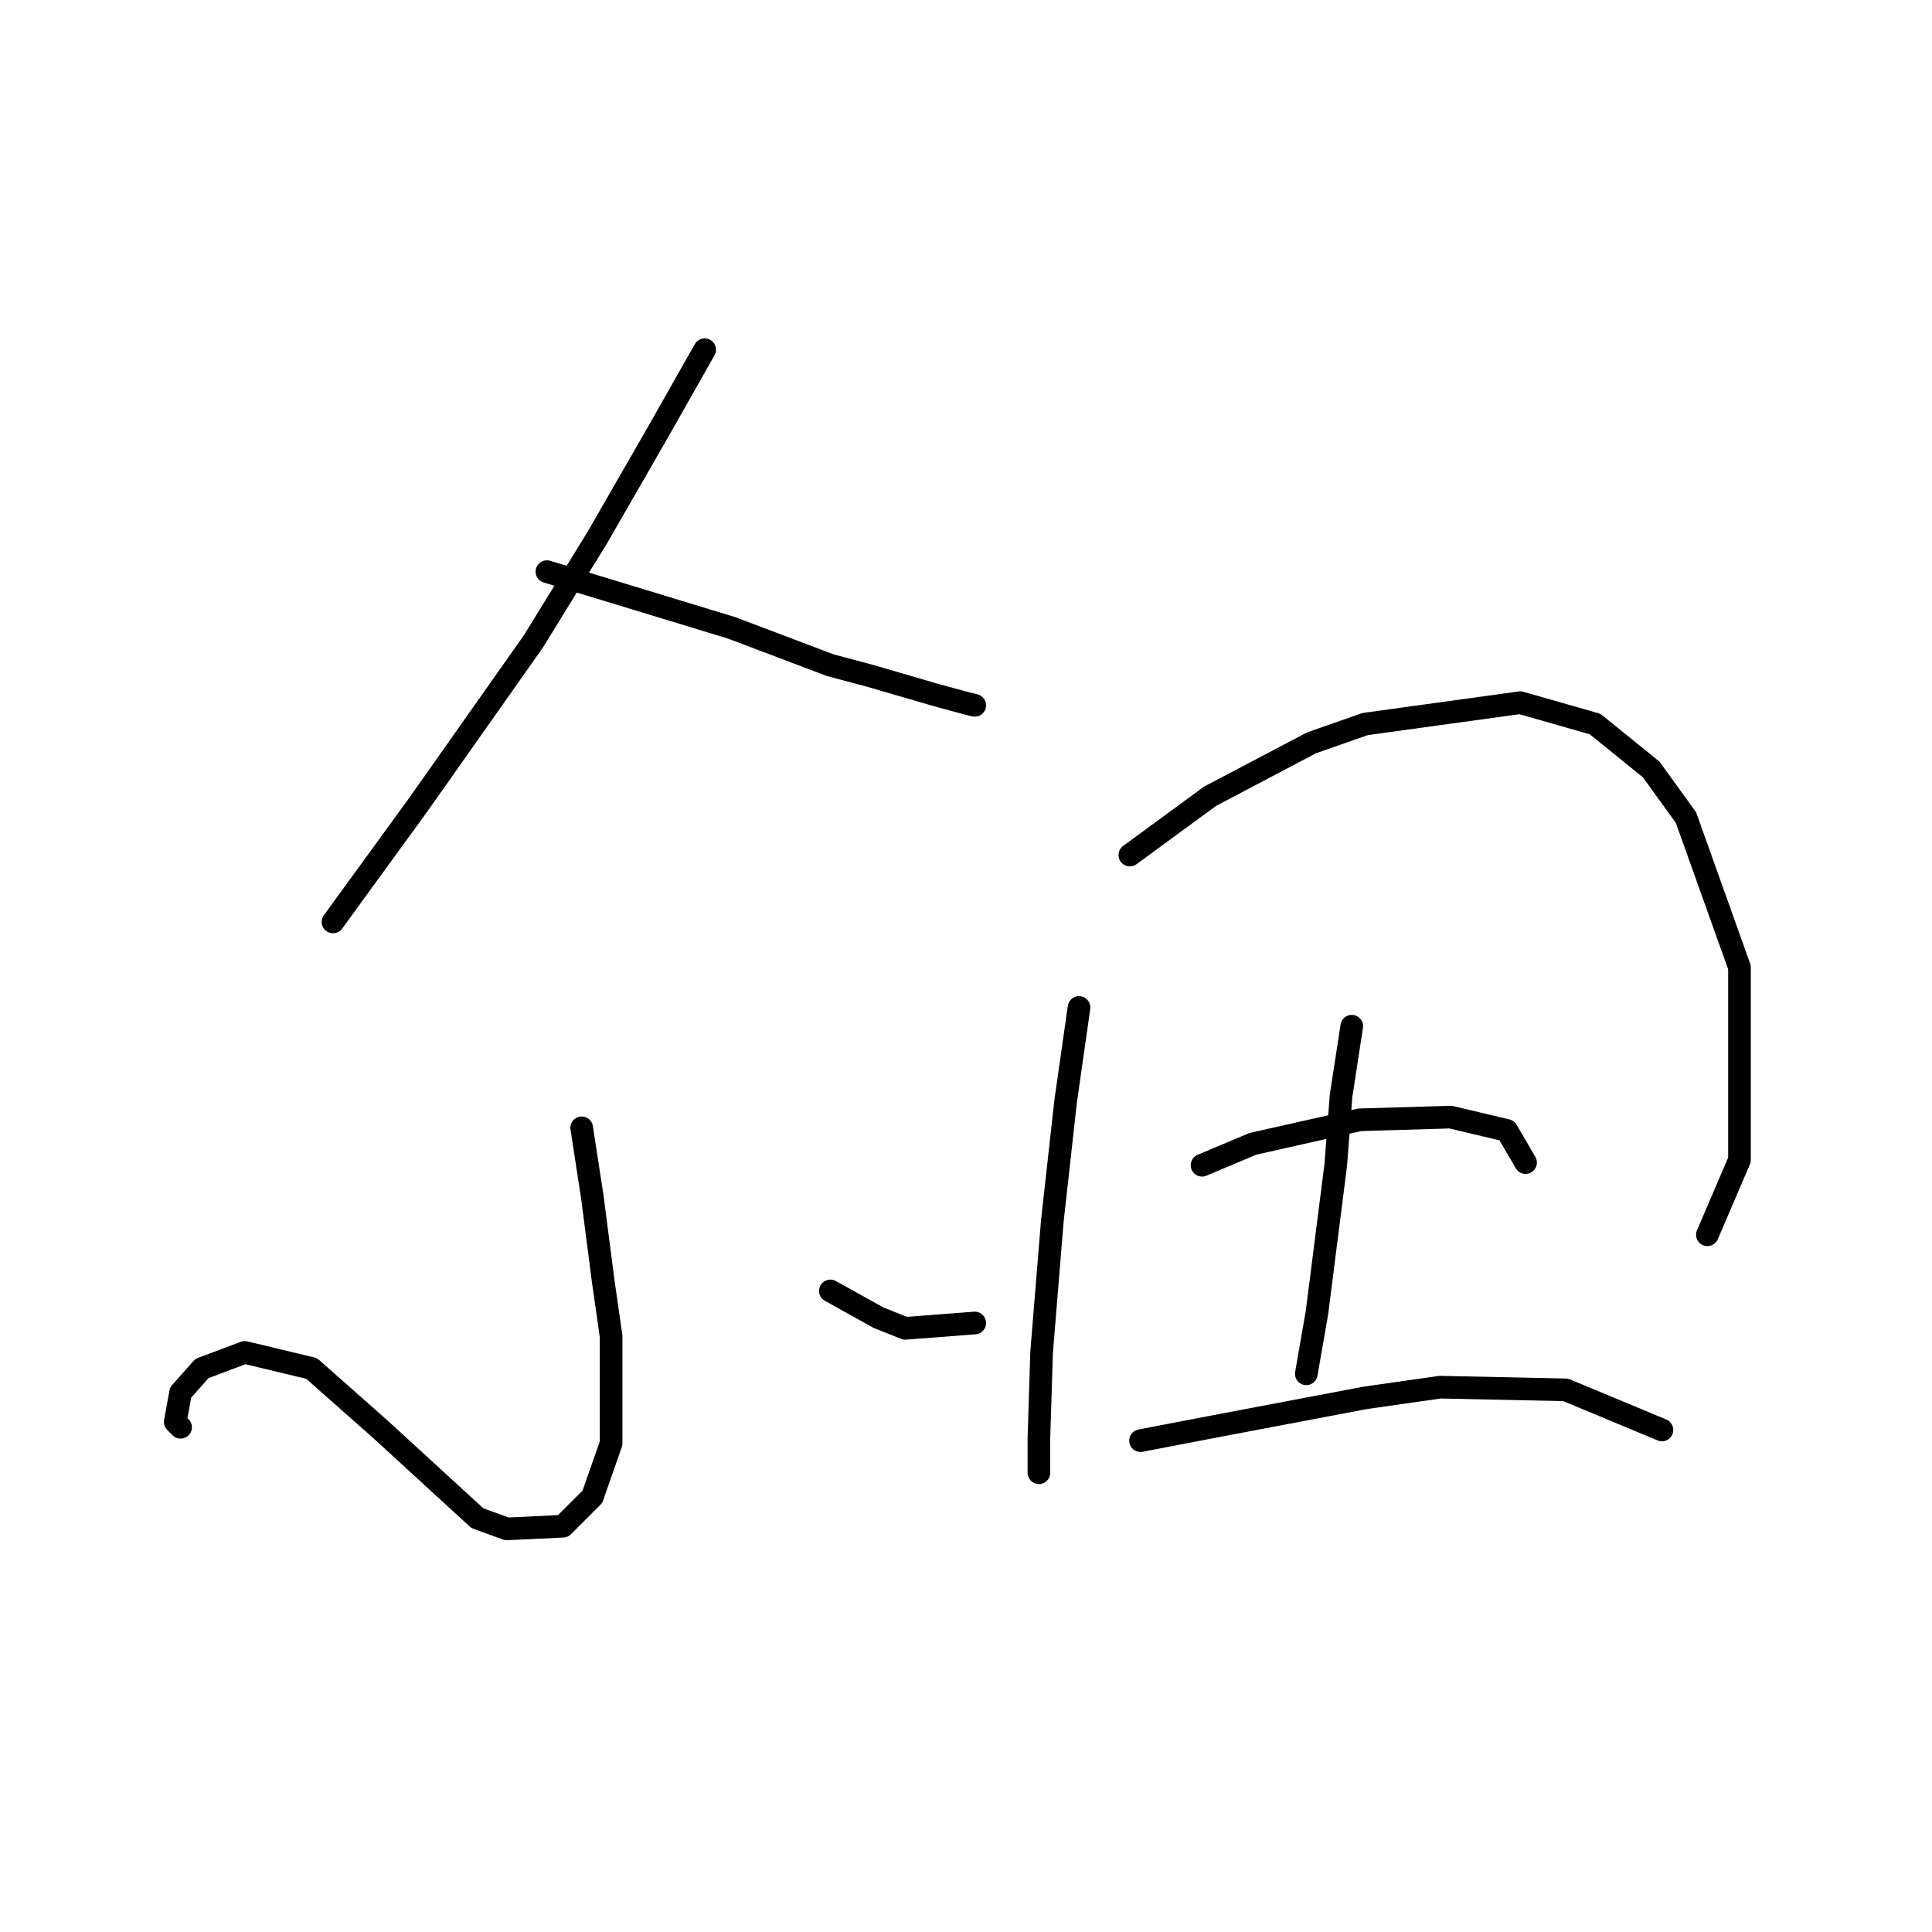 <?xml version="1.0" standalone="no"?>
    <svg width="256" height="256" xmlns="http://www.w3.org/2000/svg" version="1.1">
    <polyline stroke="black" stroke-width="3" stroke-linecap="round" fill="transparent" stroke-linejoin="round" points="93.374 46.338 87.351 56.967 79.202 71.139 70.699 84.957 55.464 106.57 44.126 122.159 44.126 122.159 " />
        <polyline stroke="black" stroke-width="3" stroke-linecap="round" fill="transparent" stroke-linejoin="round" points="72.47 75.745 80.619 78.225 88.768 80.705 96.917 83.186 110.027 88.146 115.341 89.563 123.845 92.043 127.742 93.106 129.159 93.46 129.159 93.46 " />
        <polyline stroke="black" stroke-width="3" stroke-linecap="round" fill="transparent" stroke-linejoin="round" points="77.076 149.441 78.493 158.652 79.911 169.636 80.974 177.076 80.974 191.249 78.493 198.335 74.596 202.232 67.156 202.586 63.258 201.169 50.503 189.477 41.291 181.328 32.434 179.202 26.765 181.328 23.931 184.517 23.222 188.414 23.931 189.123 23.931 189.123 " />
        <polyline stroke="black" stroke-width="3" stroke-linecap="round" fill="transparent" stroke-linejoin="round" points="110.027 171.053 113.215 172.825 116.404 174.596 119.947 176.013 129.159 175.305 129.159 175.305 " />
        <polyline stroke="black" stroke-width="3" stroke-linecap="round" fill="transparent" stroke-linejoin="round" points="142.977 133.497 141.206 145.898 139.434 161.841 138.017 179.202 137.662 190.54 137.662 195.146 137.662 195.146 " />
        <polyline stroke="black" stroke-width="3" stroke-linecap="round" fill="transparent" stroke-linejoin="round" points="149.709 113.301 160.338 105.507 173.802 98.421 180.888 95.941 201.437 93.106 211.358 95.941 218.798 101.964 223.404 108.341 230.49 128.182 230.49 153.692 226.239 163.613 226.239 163.613 " />
        <polyline stroke="black" stroke-width="3" stroke-linecap="round" fill="transparent" stroke-linejoin="round" points="179.116 135.977 177.699 145.189 176.99 154.401 174.51 173.888 173.093 182.037 173.093 182.037 " />
        <polyline stroke="black" stroke-width="3" stroke-linecap="round" fill="transparent" stroke-linejoin="round" points="159.275 154.401 166.007 151.566 180.179 148.378 192.225 148.023 199.666 149.795 202.146 154.047 202.146 154.047 " />
        <polyline stroke="black" stroke-width="3" stroke-linecap="round" fill="transparent" stroke-linejoin="round" points="151.126 190.894 160.338 189.123 180.888 185.225 190.808 183.808 207.46 184.162 220.215 189.477 220.215 189.477 " />
        </svg>